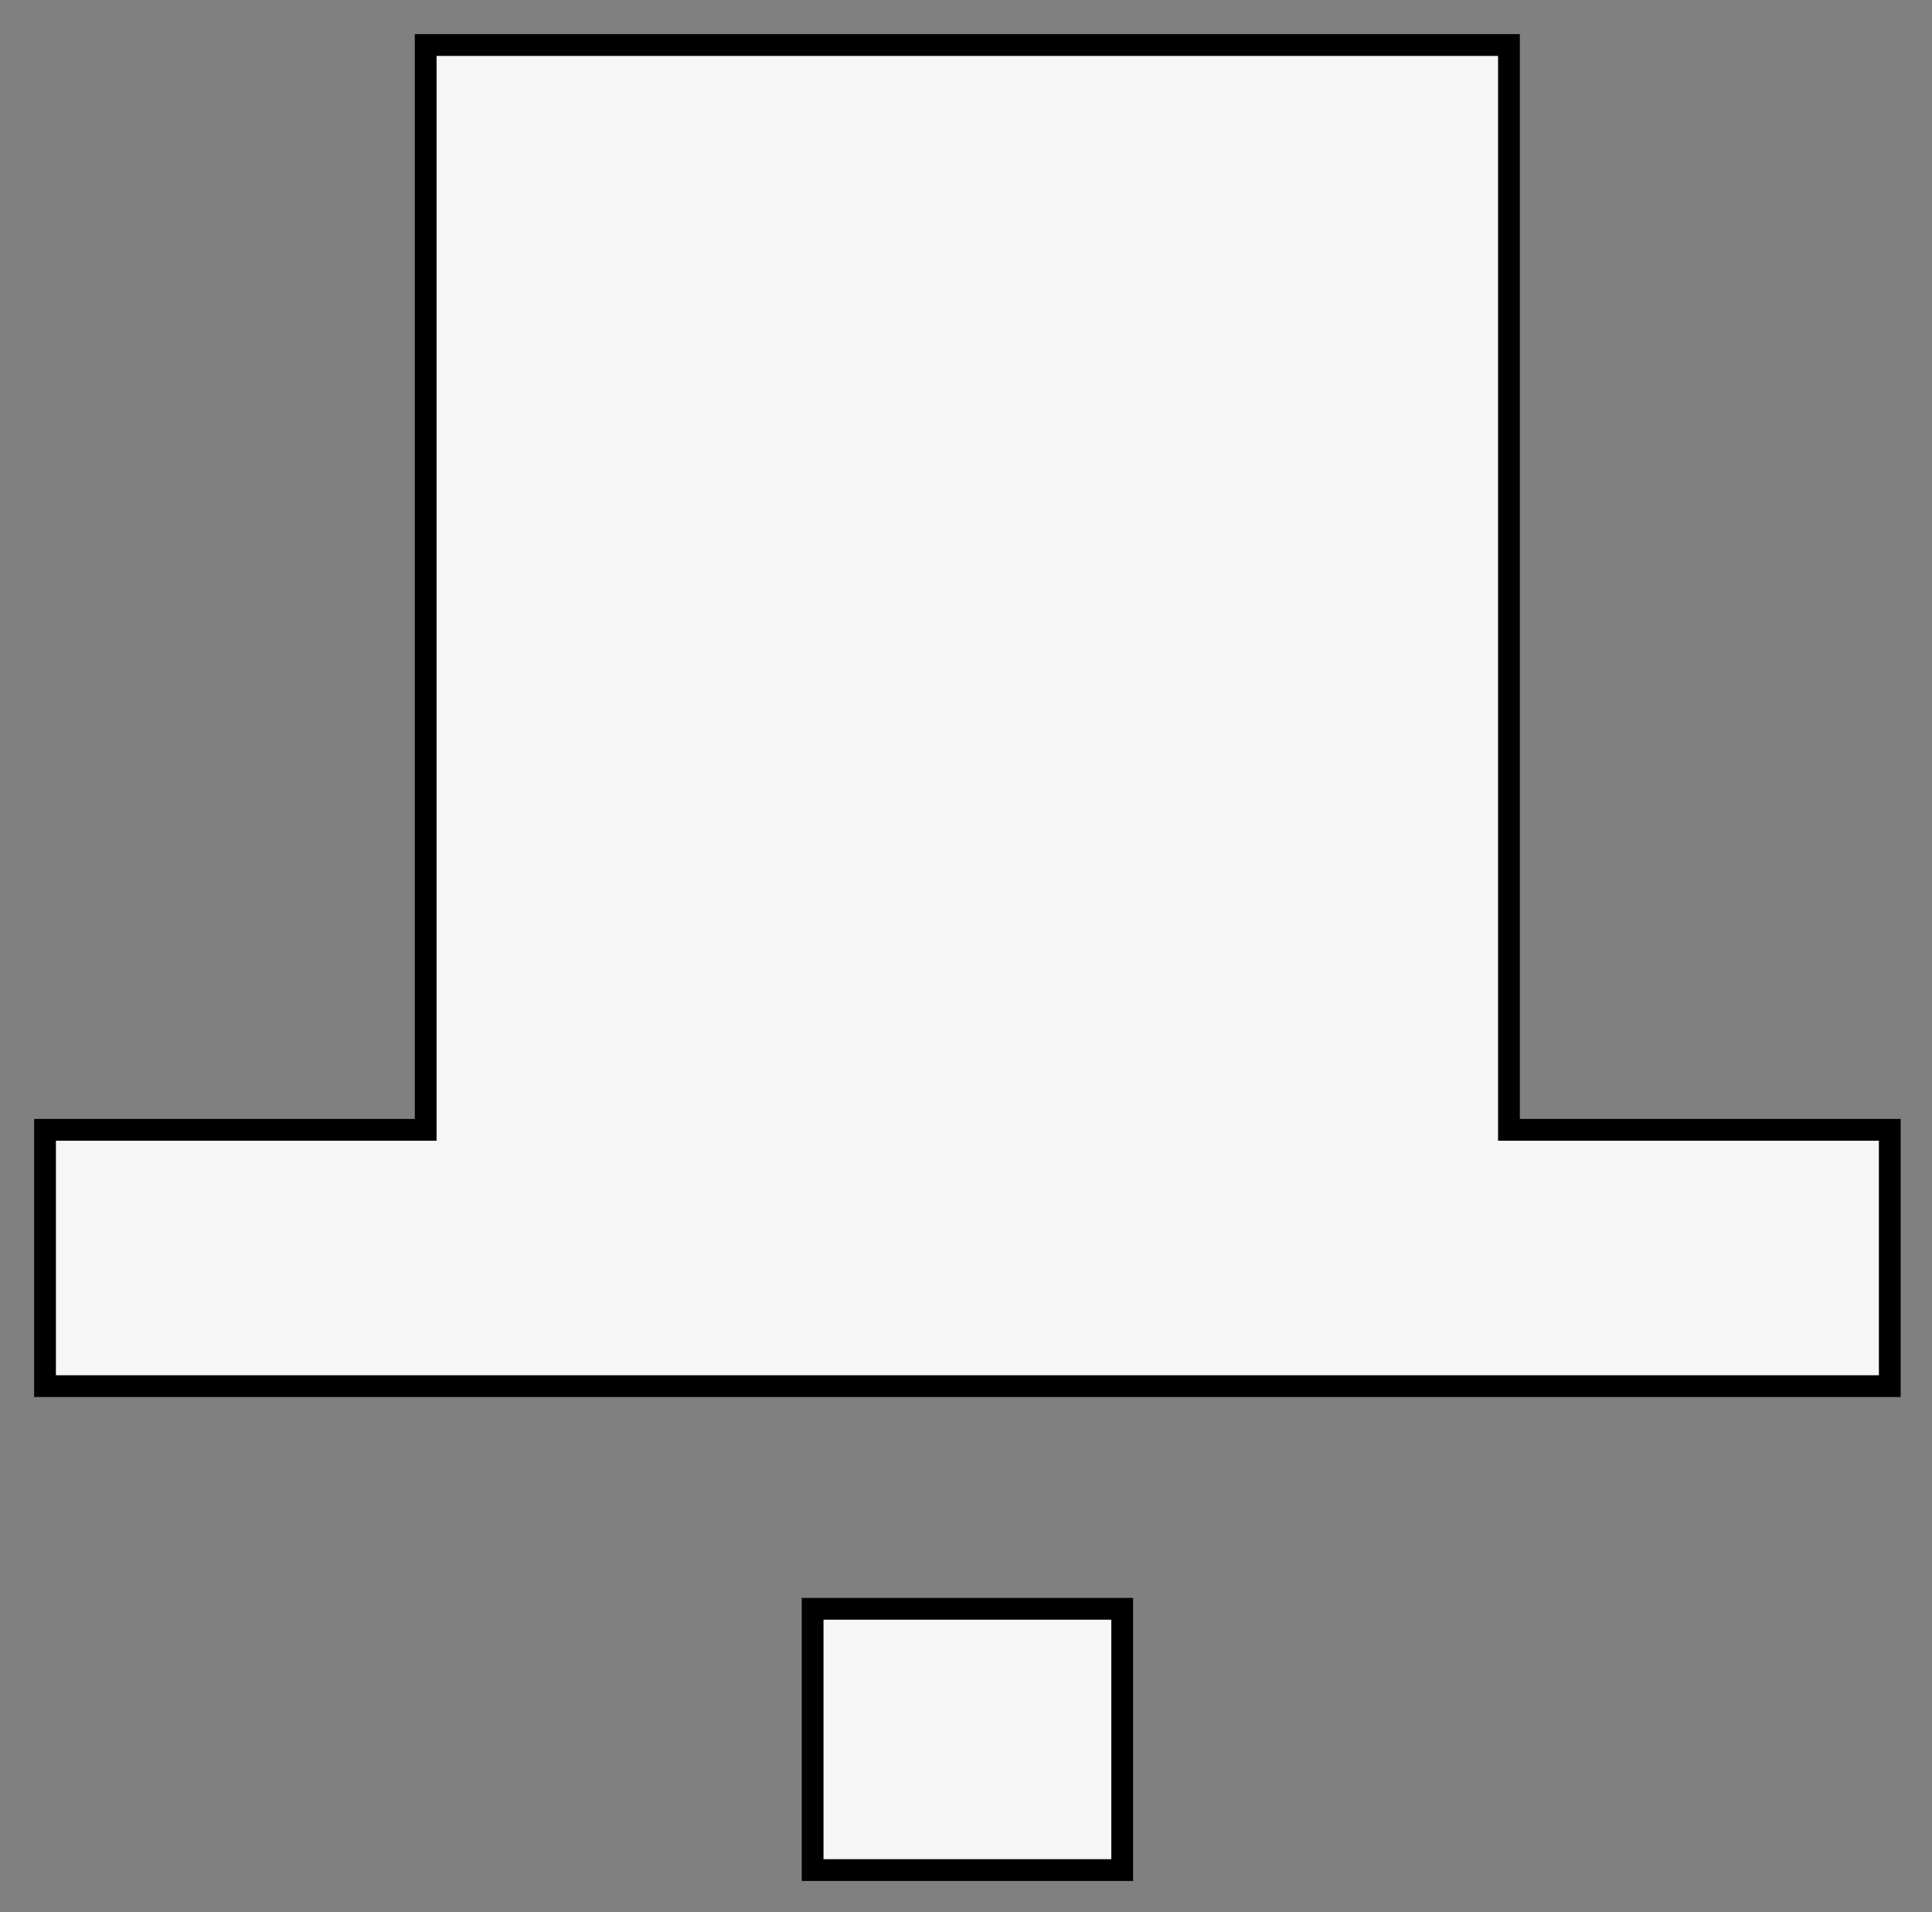 <svg width="11.714mm" height="11.593mm" version="1.1" viewBox="0 0 11.714 11.593" xmlns="http://www.w3.org/2000/svg">
 <rect x="0" y="0" width="11.714" height="11.593" fill="#808080" stroke="none"/>
 <g transform="translate(239.45 -75.757)">
  <g transform="matrix(1 0 0 1 -307.71 -109.49)">
   <path d="m70.841 185.52v6.577h-2.308v1.554h11.185v-1.554h-2.309v-6.577zm2.346 9.481v1.584h1.877v-1.584z" fill="#f6f6f6" stroke="#000" stroke-linecap="square" stroke-width=".132"/>
  </g>
 </g>
</svg>
